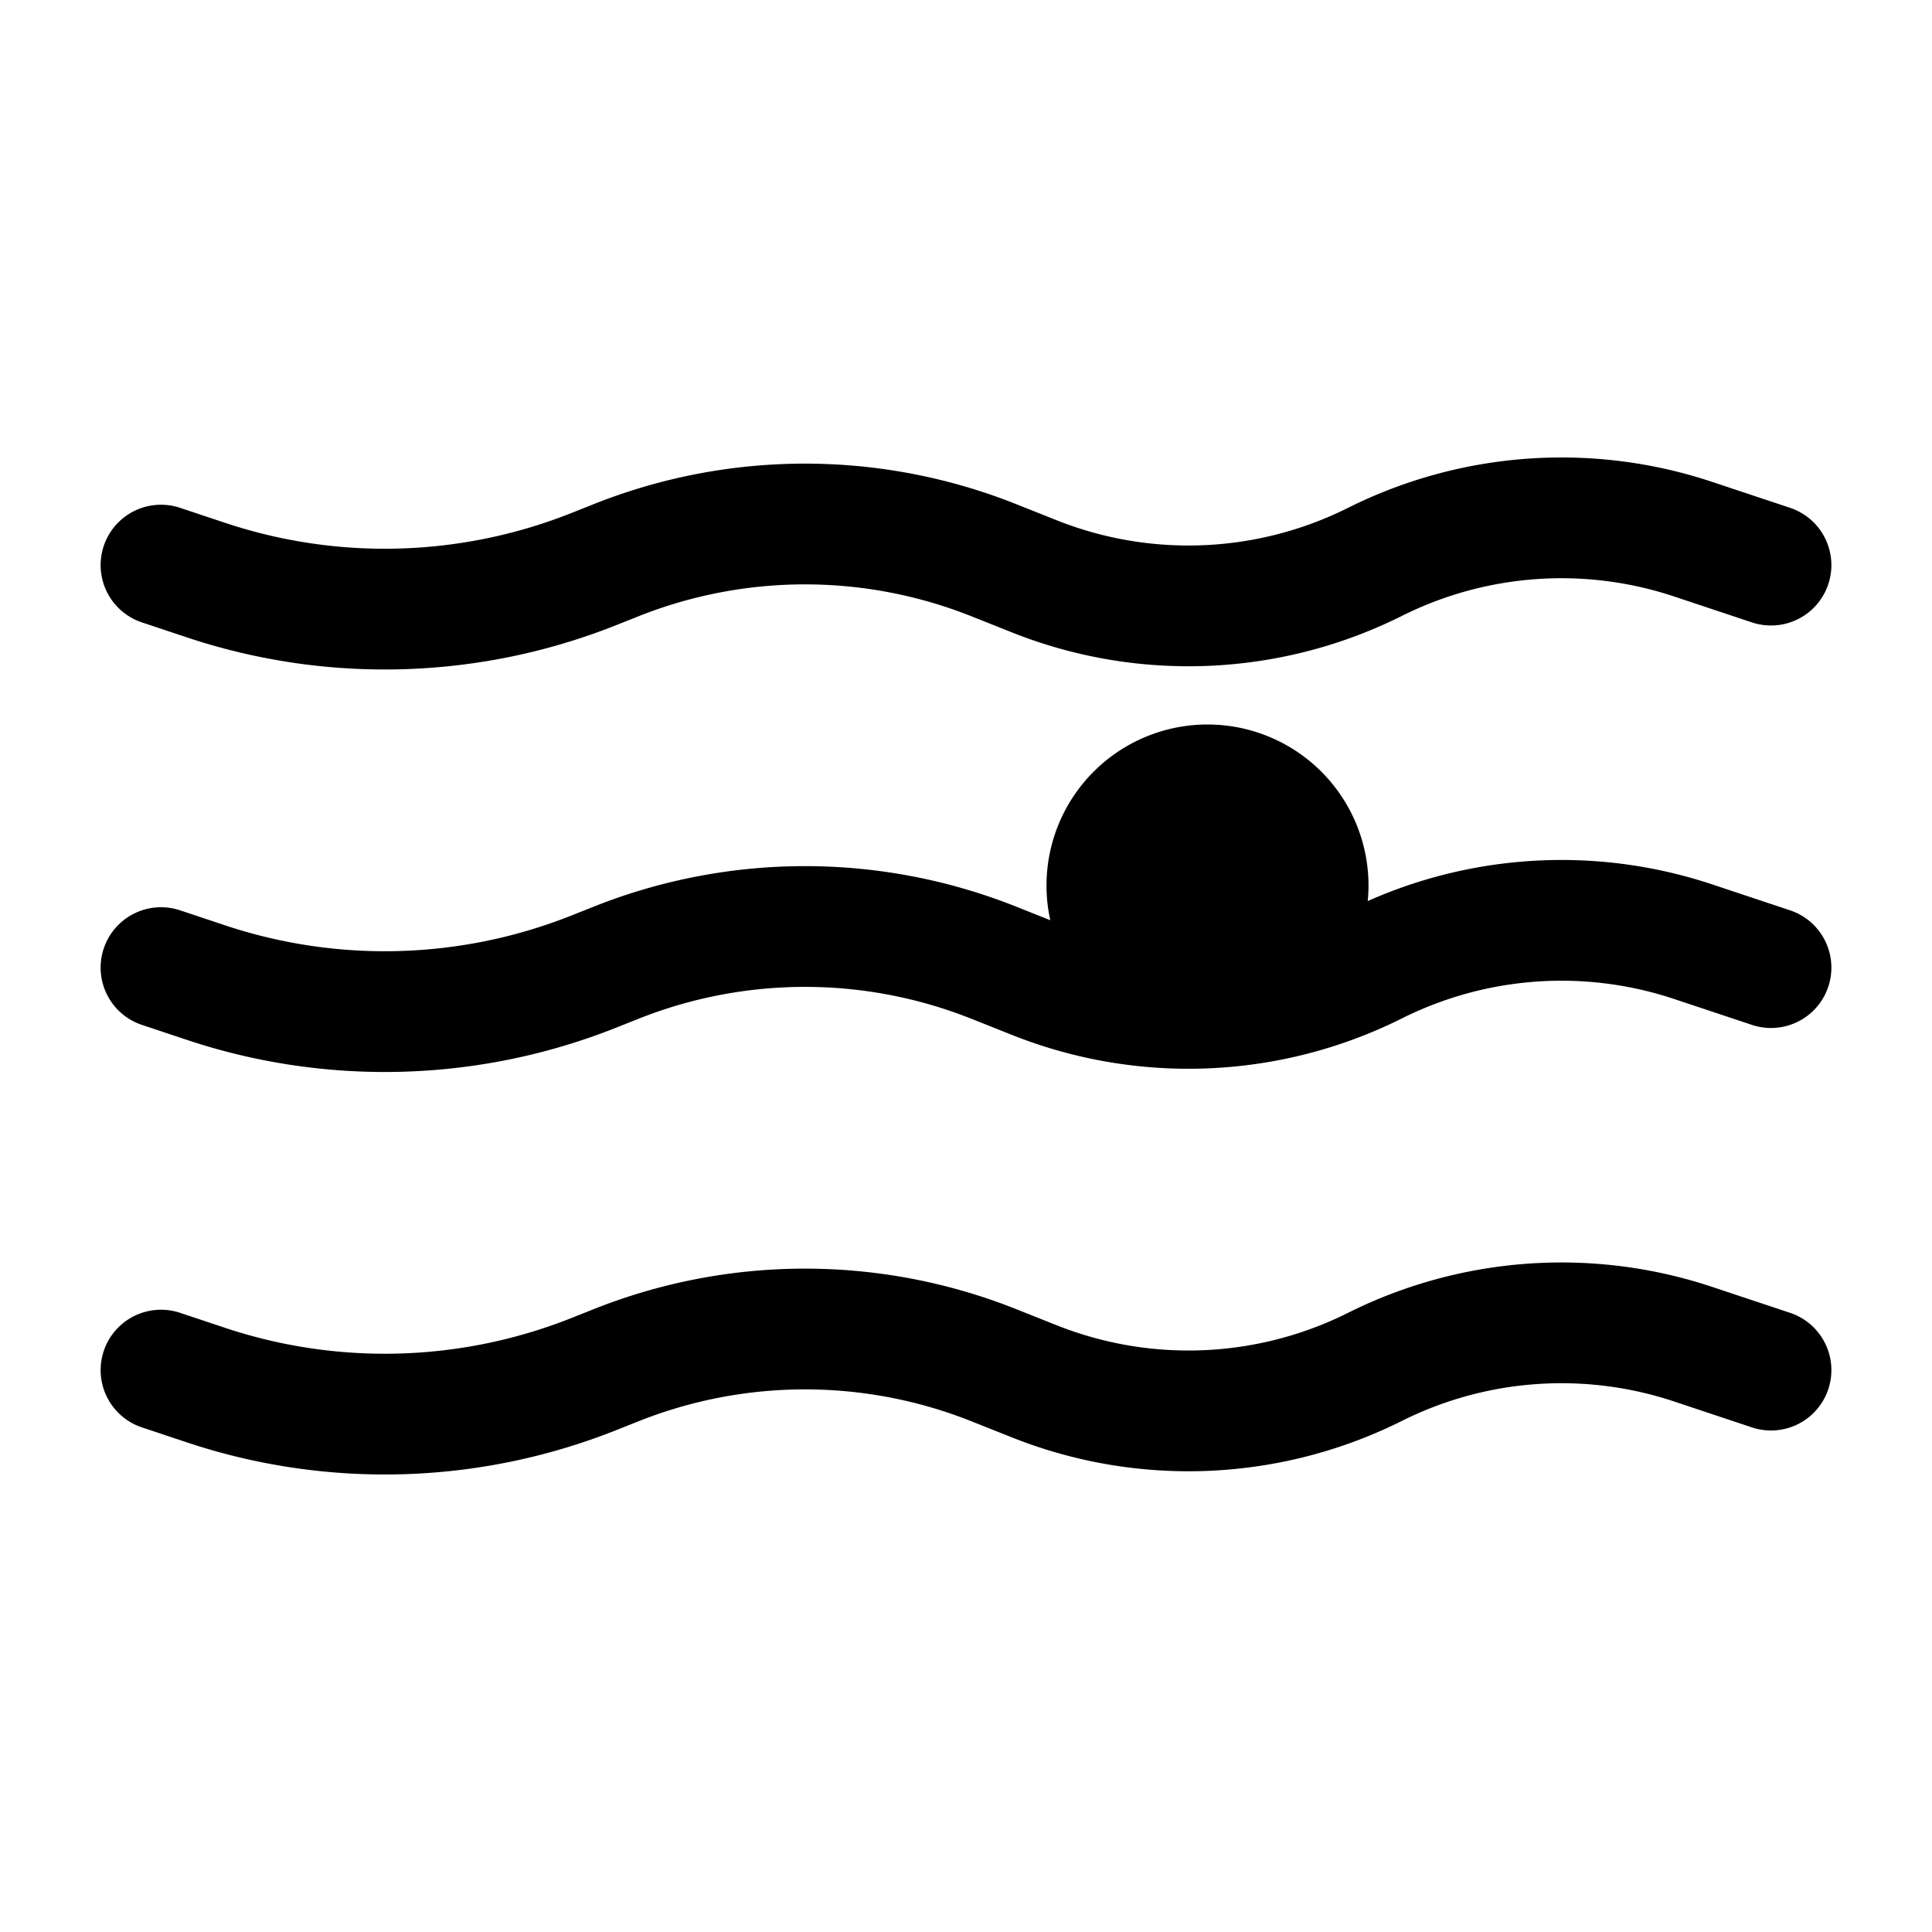 <svg xmlns="http://www.w3.org/2000/svg" width="24" height="24" fill="none" viewBox="0 0 24 24">
  <path fill="color(display-p3 .98 .561 .561)" d="M17 11a2 2 0 1 1-4 0 2 2 0 0 1 4 0Z"/>
  <path stroke="#000" stroke-linecap="round" stroke-linejoin="round" stroke-width="1.5" d="m2 7.02.558.186a7.027 7.027 0 0 0 4.832-.142l.254-.101a6.342 6.342 0 0 1 4.711 0l.485.193a5.18 5.18 0 0 0 4.24-.176 5.18 5.18 0 0 1 3.956-.281L22 7.02m-20 5 .558.186a7.027 7.027 0 0 0 4.832-.142l.254-.101a6.343 6.343 0 0 1 4.711 0l.485.193a5.18 5.18 0 0 0 4.24-.176 5.18 5.18 0 0 1 3.956-.281l.964.321m-20 5 .558.186a7.027 7.027 0 0 0 4.832-.142l.254-.101a6.343 6.343 0 0 1 4.711 0l.485.193a5.18 5.18 0 0 0 4.24-.176 5.18 5.18 0 0 1 3.956-.281l.964.321"/>
</svg>
